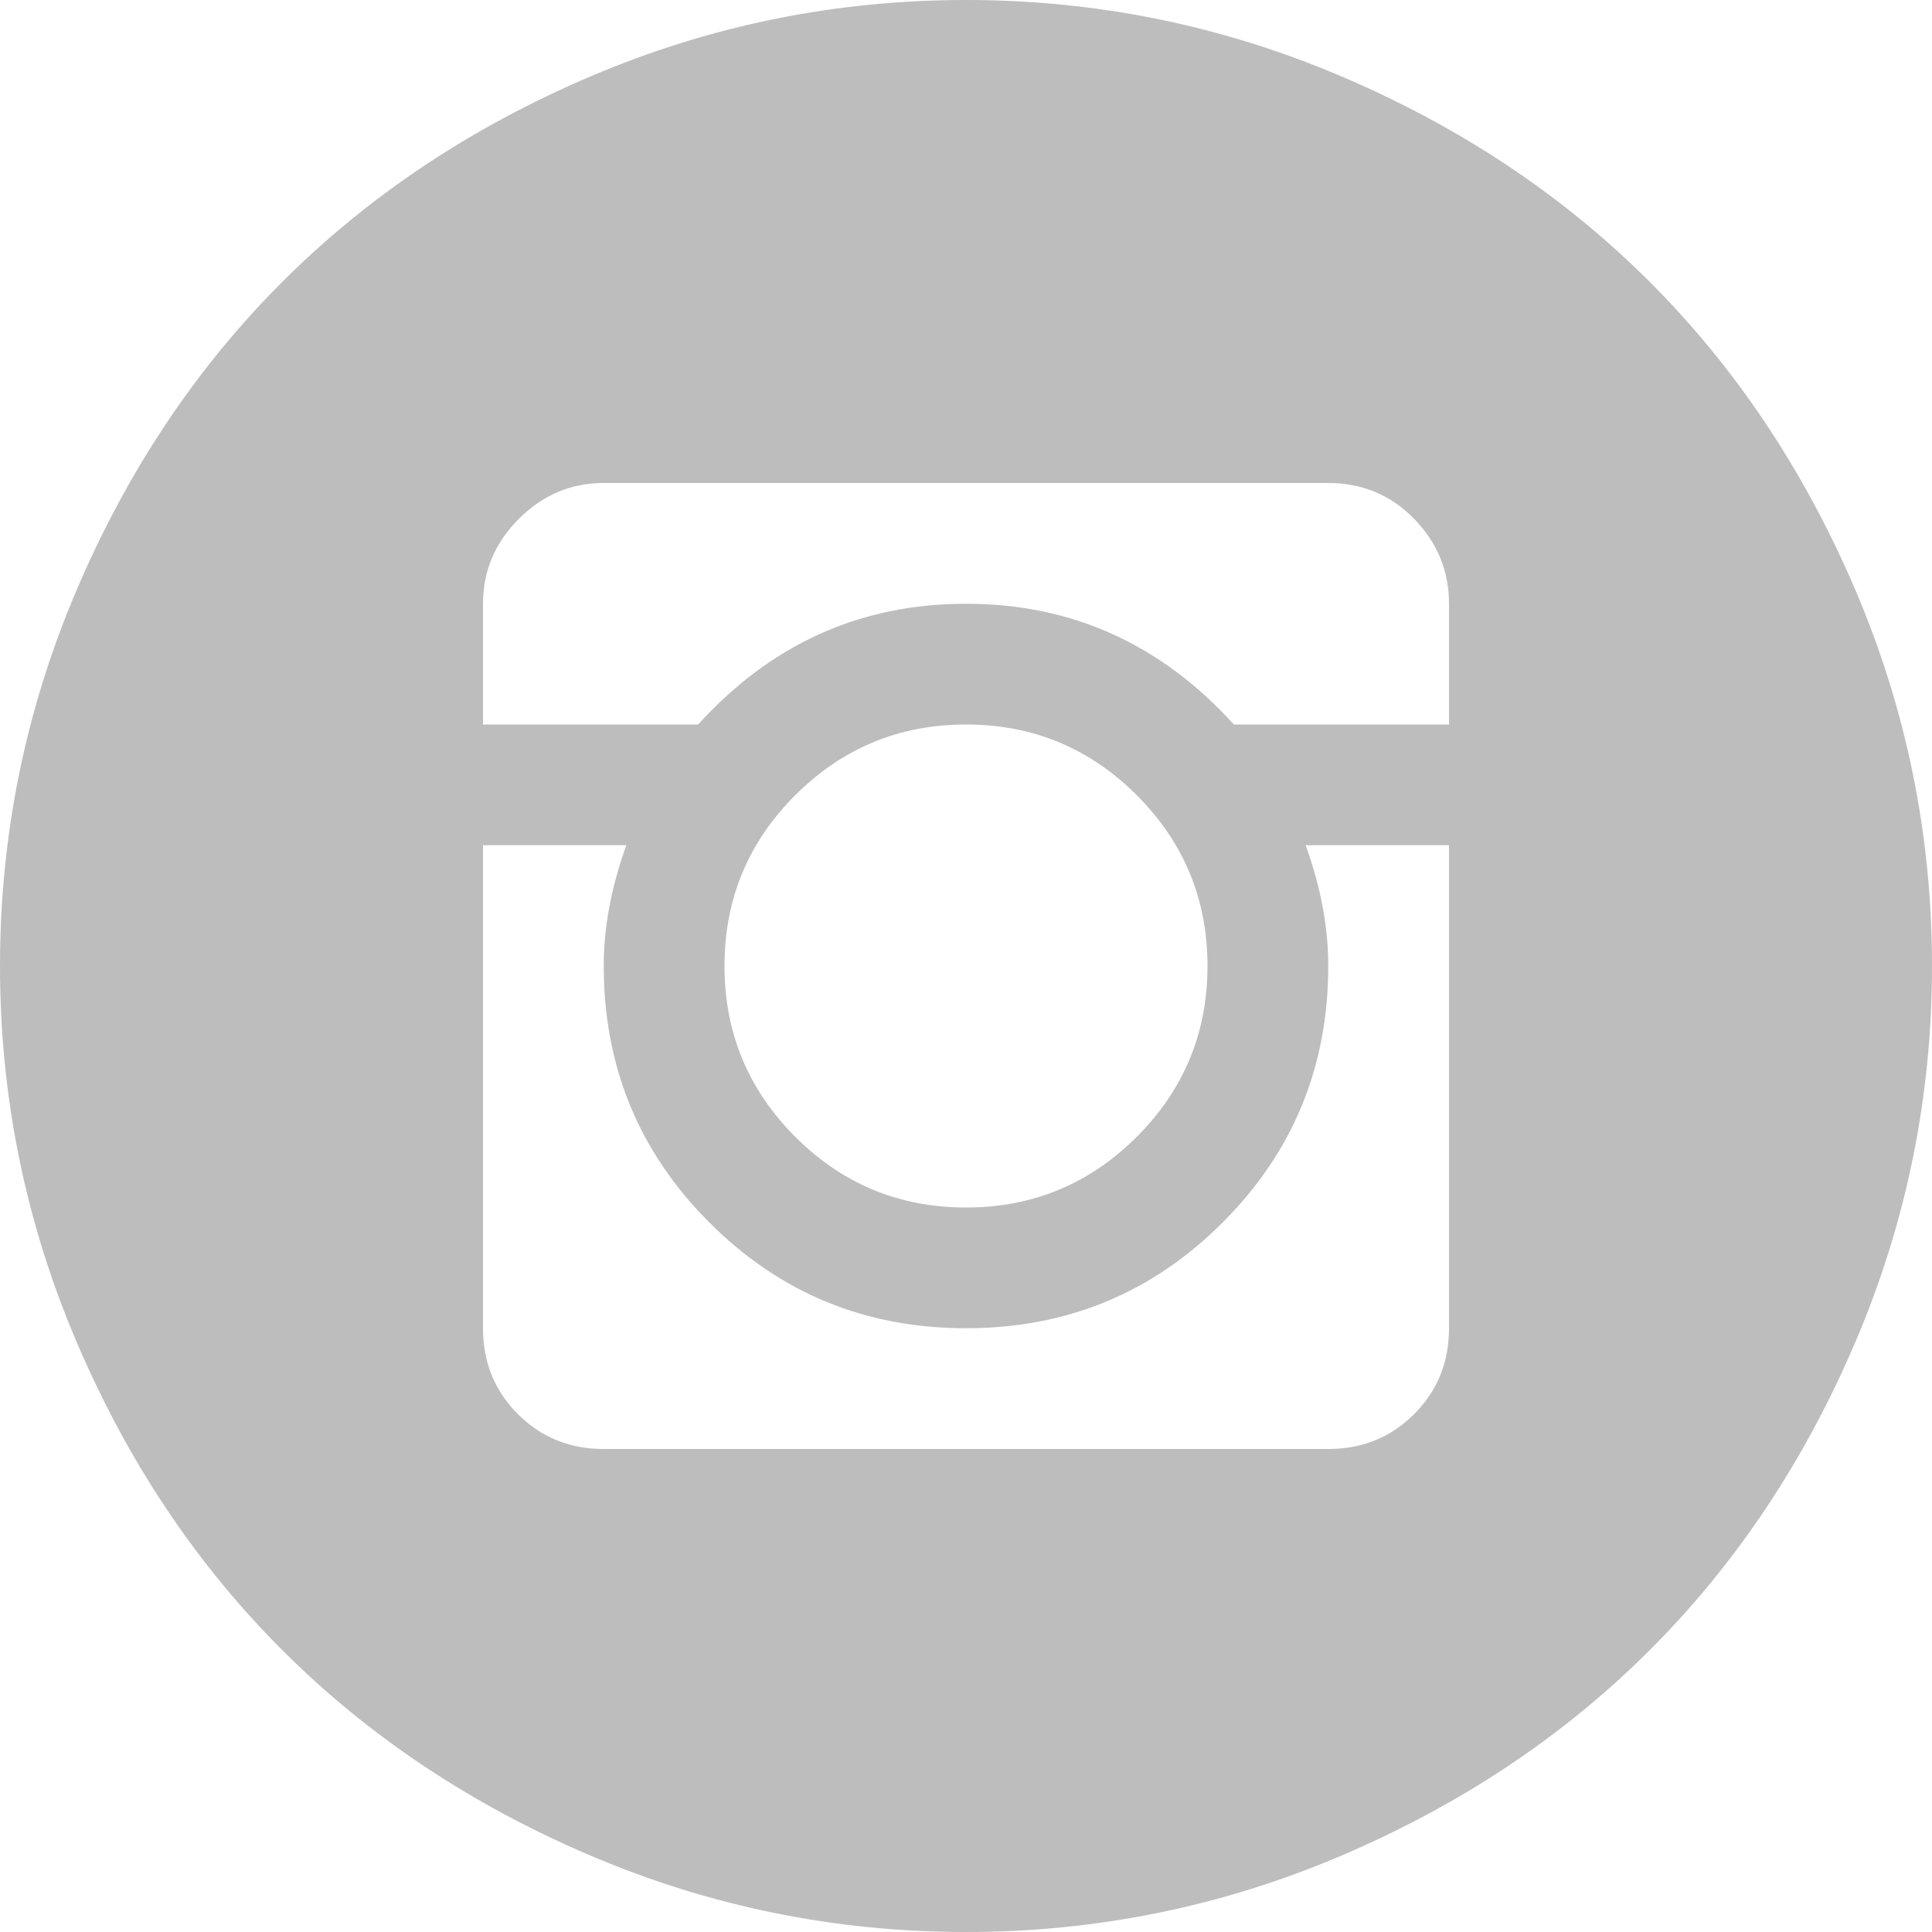 <svg width="20" height="20" viewBox="0 0 20 20" xmlns="http://www.w3.org/2000/svg" fill="none"><path d="M10 20c-1.354 0-2.65-.264-3.887-.791s-2.301-1.237-3.193-2.129c-.892-.892-1.602-1.956-2.129-3.193-.527-1.237-.791-2.532-.791-3.887 0-1.354.264-2.65.791-3.887s1.237-2.301 2.129-3.193c.892-.892 1.956-1.602 3.193-2.129 1.237-.527 2.533-.791 3.887-.791s2.65.264 3.887.791 2.301 1.237 3.193 2.129c.892.892 1.601 1.956 2.129 3.193.527 1.237.791 2.533.791 3.887s-.264 2.65-.791 3.887-1.237 2.301-2.129 3.193c-.892.892-1.956 1.601-3.193 2.129-1.237.527-2.532.791-3.887.791zm5-13.75c0-.339-.12-.632-.361-.879s-.537-.371-.889-.371h-7.5c-.339 0-.632.124-.879.371s-.371.54-.371.879v1.25h2.227c.755-.833 1.68-1.25 2.773-1.25 1.094 0 2.018.417 2.773 1.25h2.227v-1.25zm-7.5 3.75c0 .69.244 1.279.732 1.768.488.488 1.077.732 1.768.732.69 0 1.279-.244 1.768-.732.488-.488.732-1.078.732-1.768s-.244-1.279-.732-1.768c-.488-.488-1.078-.732-1.768-.732s-1.279.244-1.768.732c-.488.488-.732 1.077-.732 1.768zm7.5-1.25h-1.484c.156.43.234.846.234 1.25 0 1.042-.365 1.927-1.094 2.656-.729.729-1.614 1.094-2.656 1.094s-1.927-.365-2.656-1.094c-.729-.729-1.094-1.614-1.094-2.656 0-.404.078-.82.234-1.25h-1.484v5c0 .352.12.648.361.889s.537.361.889.361h7.5c.352 0 .648-.12.889-.361s.361-.537.361-.889v-5z" fill="#BDBDBD"/></svg>